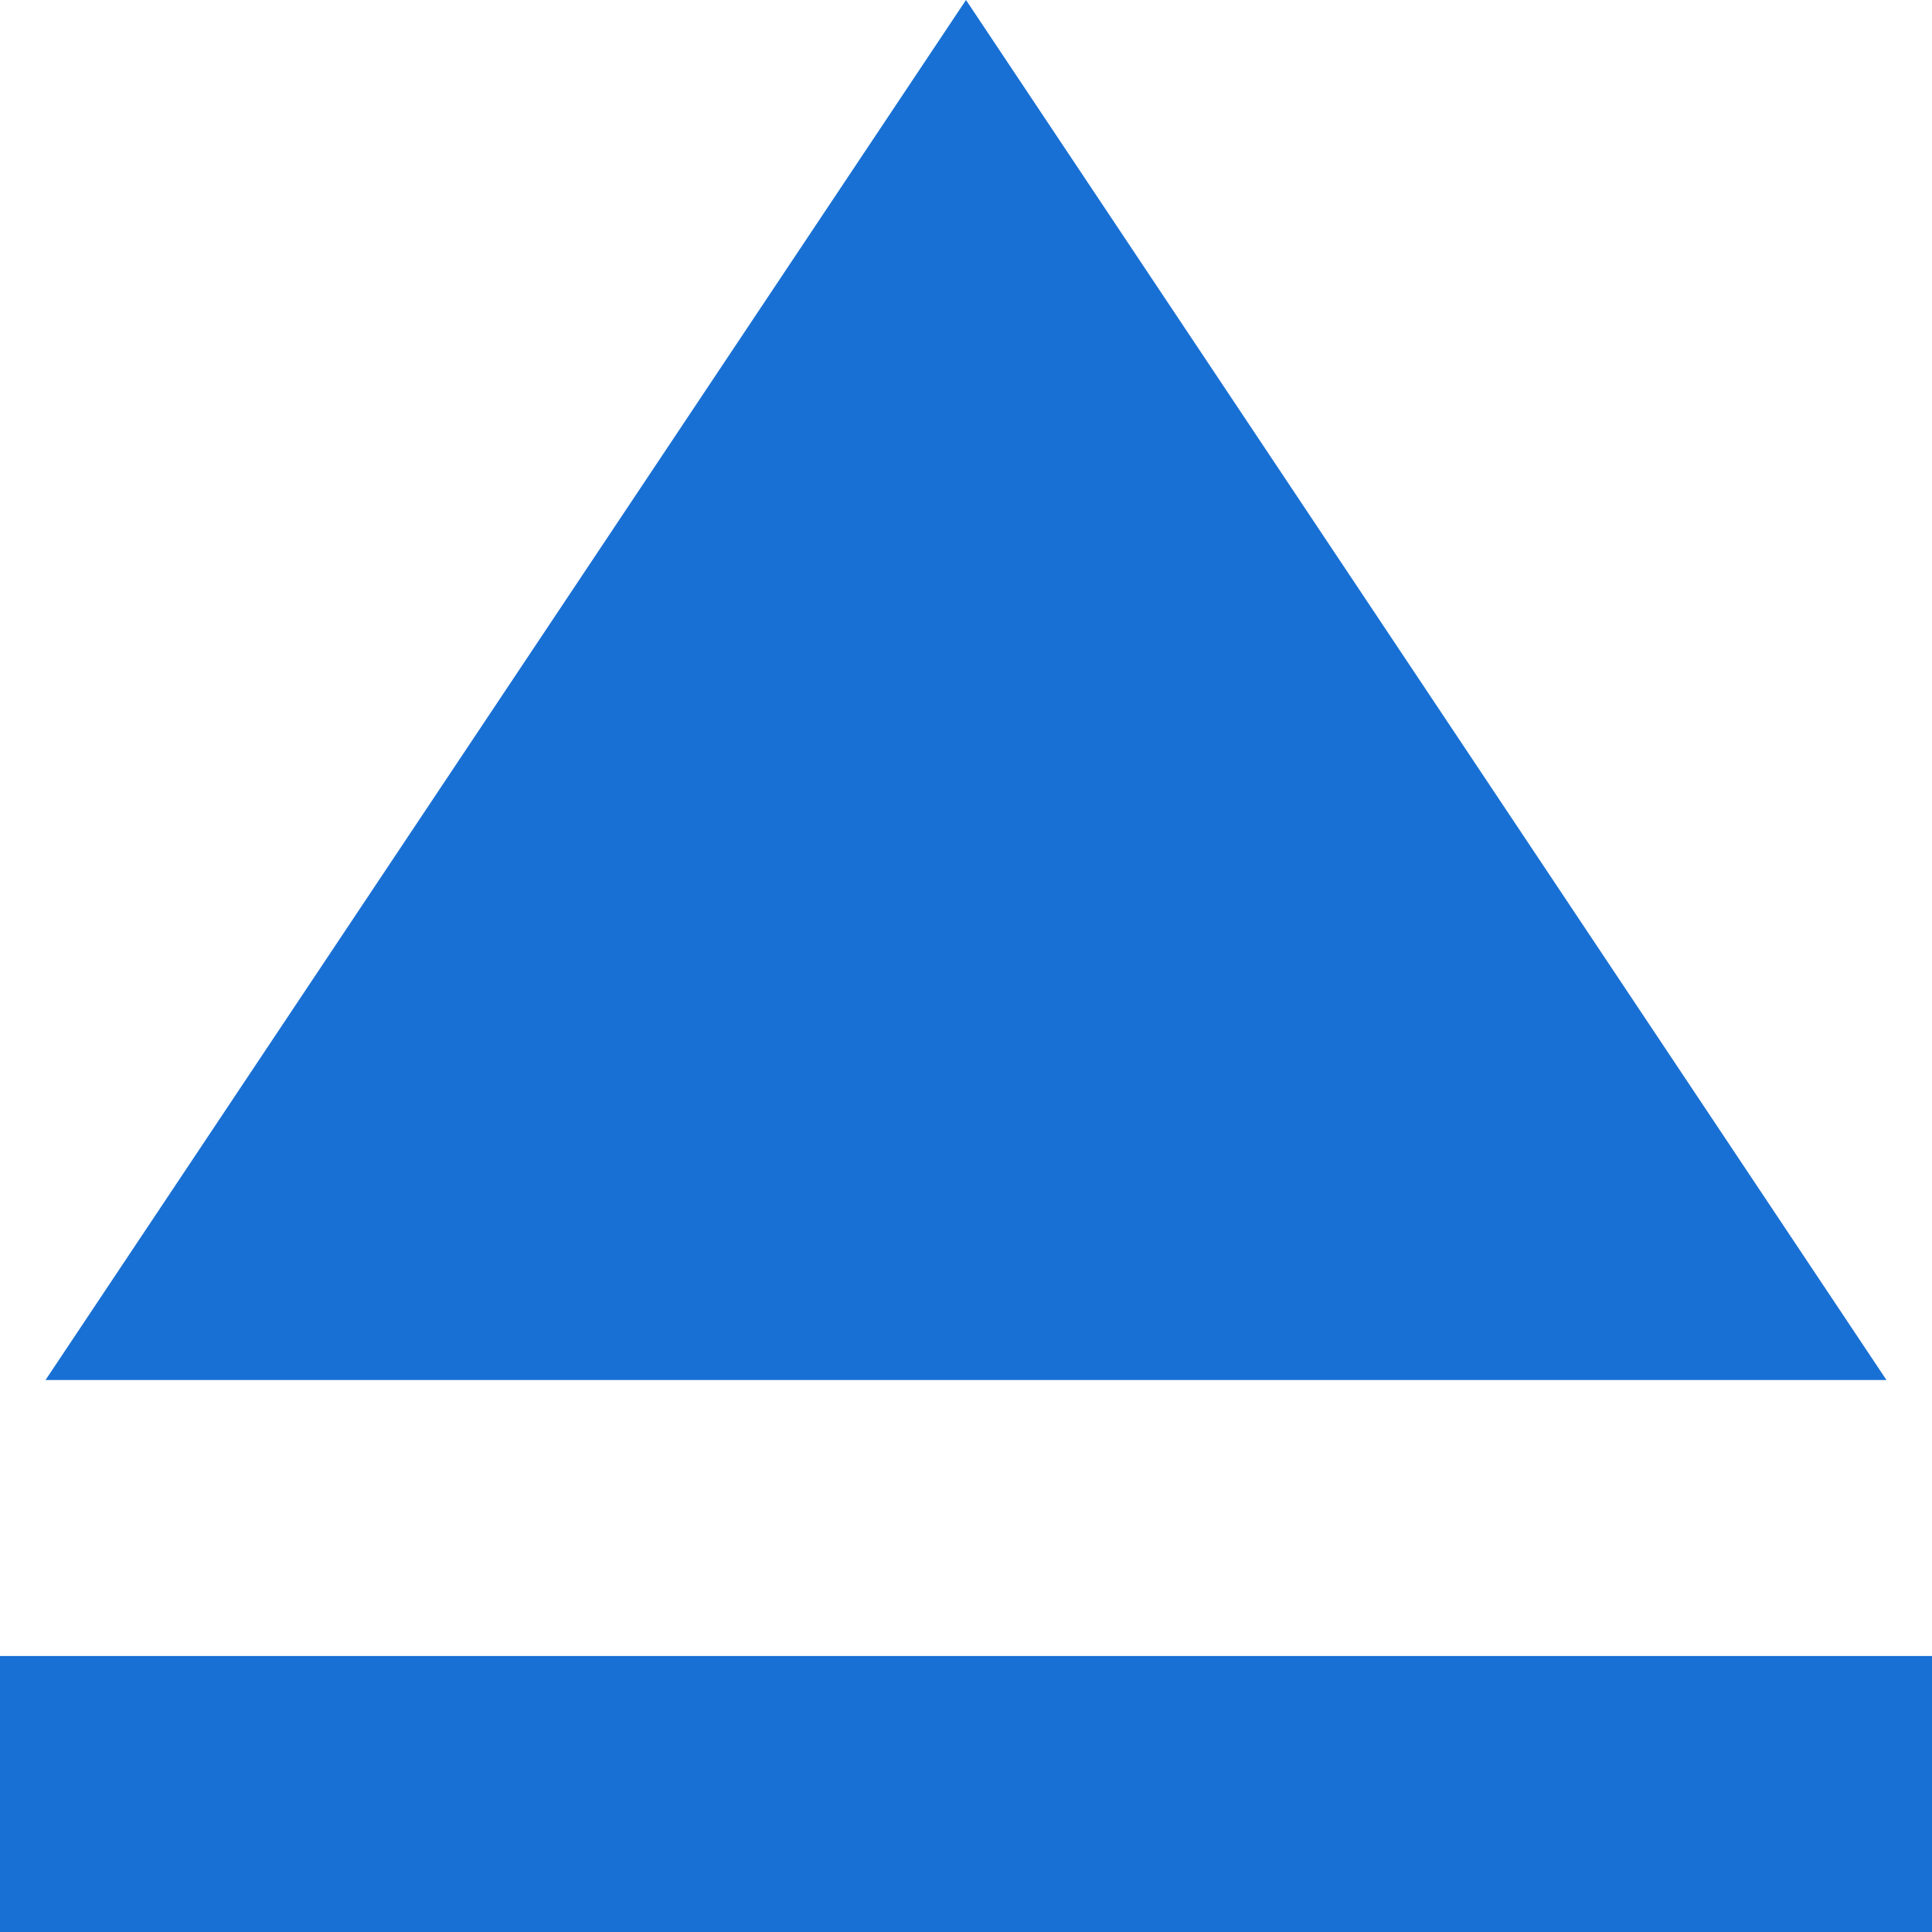 <?xml version="1.0" encoding="UTF-8" standalone="no"?>
<svg width="14px" height="14px" viewBox="0 0 14 14" version="1.1" xmlns="http://www.w3.org/2000/svg" xmlns:xlink="http://www.w3.org/1999/xlink">
    <!-- Generator: Sketch 49.3 (51167) - http://www.bohemiancoding.com/sketch -->
    <title>Shape</title>
    <desc>Created with Sketch.</desc>
    <defs></defs>
    <g id="Page-1" stroke="none" stroke-width="1" fill="none" fill-rule="evenodd">
        <g id="1.1-speed-dial" transform="translate(-483, -135)" fill="#1870D4">
            <g id="Group-8" transform="translate(460, 112)">
                <path d="M23,35 L37,35 L37,37 L23,37 L23,35 Z M30,23 L23.33,33 L36.67,33 L30,23 Z" id="Shape"></path>
            </g>
        </g>
    </g>
</svg>